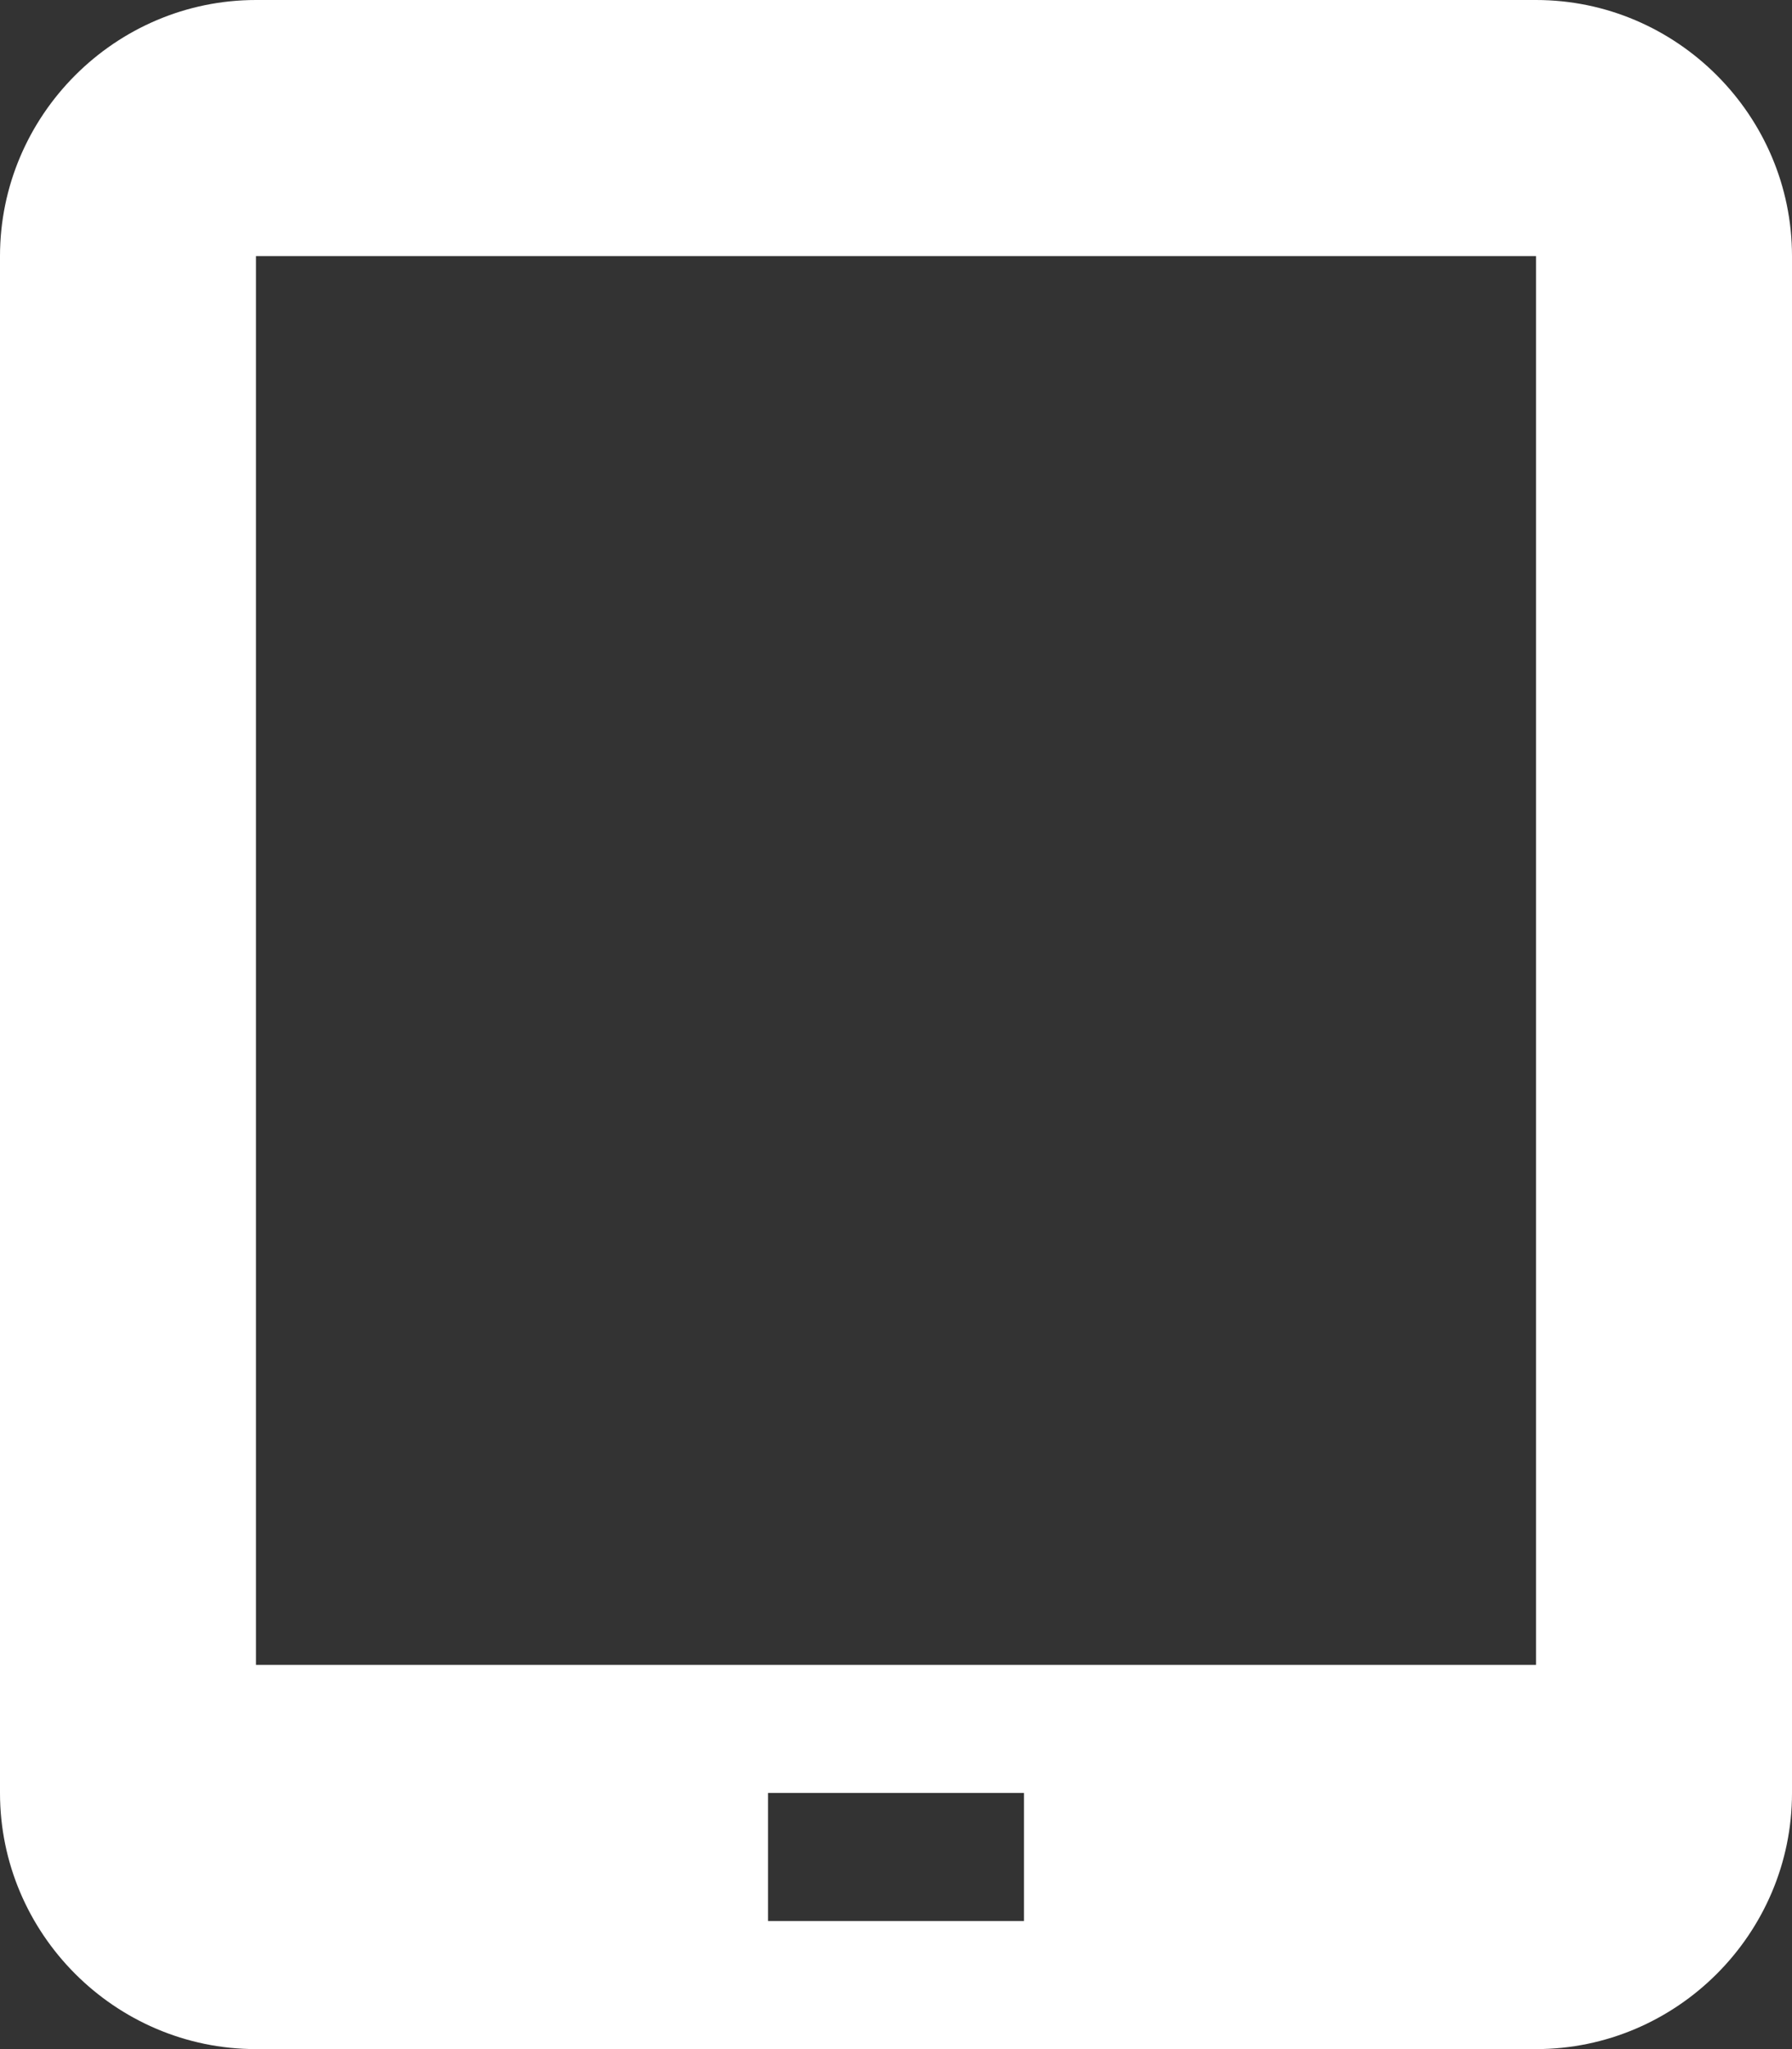 <svg xmlns="http://www.w3.org/2000/svg" xmlns:xlink="http://www.w3.org/1999/xlink" id="Layer_1" x="0" y="0" version="1.1" viewBox="0 0 14 16" xml:space="preserve" style="enable-background:new 0 0 14 16"><rect x="0" y="0" width="14" height="16" fill="#333333" stroke="none"/><path style="fill:#fff" d="M12,0H2C0.9,0,0,0.901,0,2v12c0,1.1,0.9,2,2,2h10c1.1,0,2-0.9,2-2V2C14,0.901,13.1,0,12,0z M8,15H6	v-1h2V15z M12,13H2V2h10V13z"/></svg>